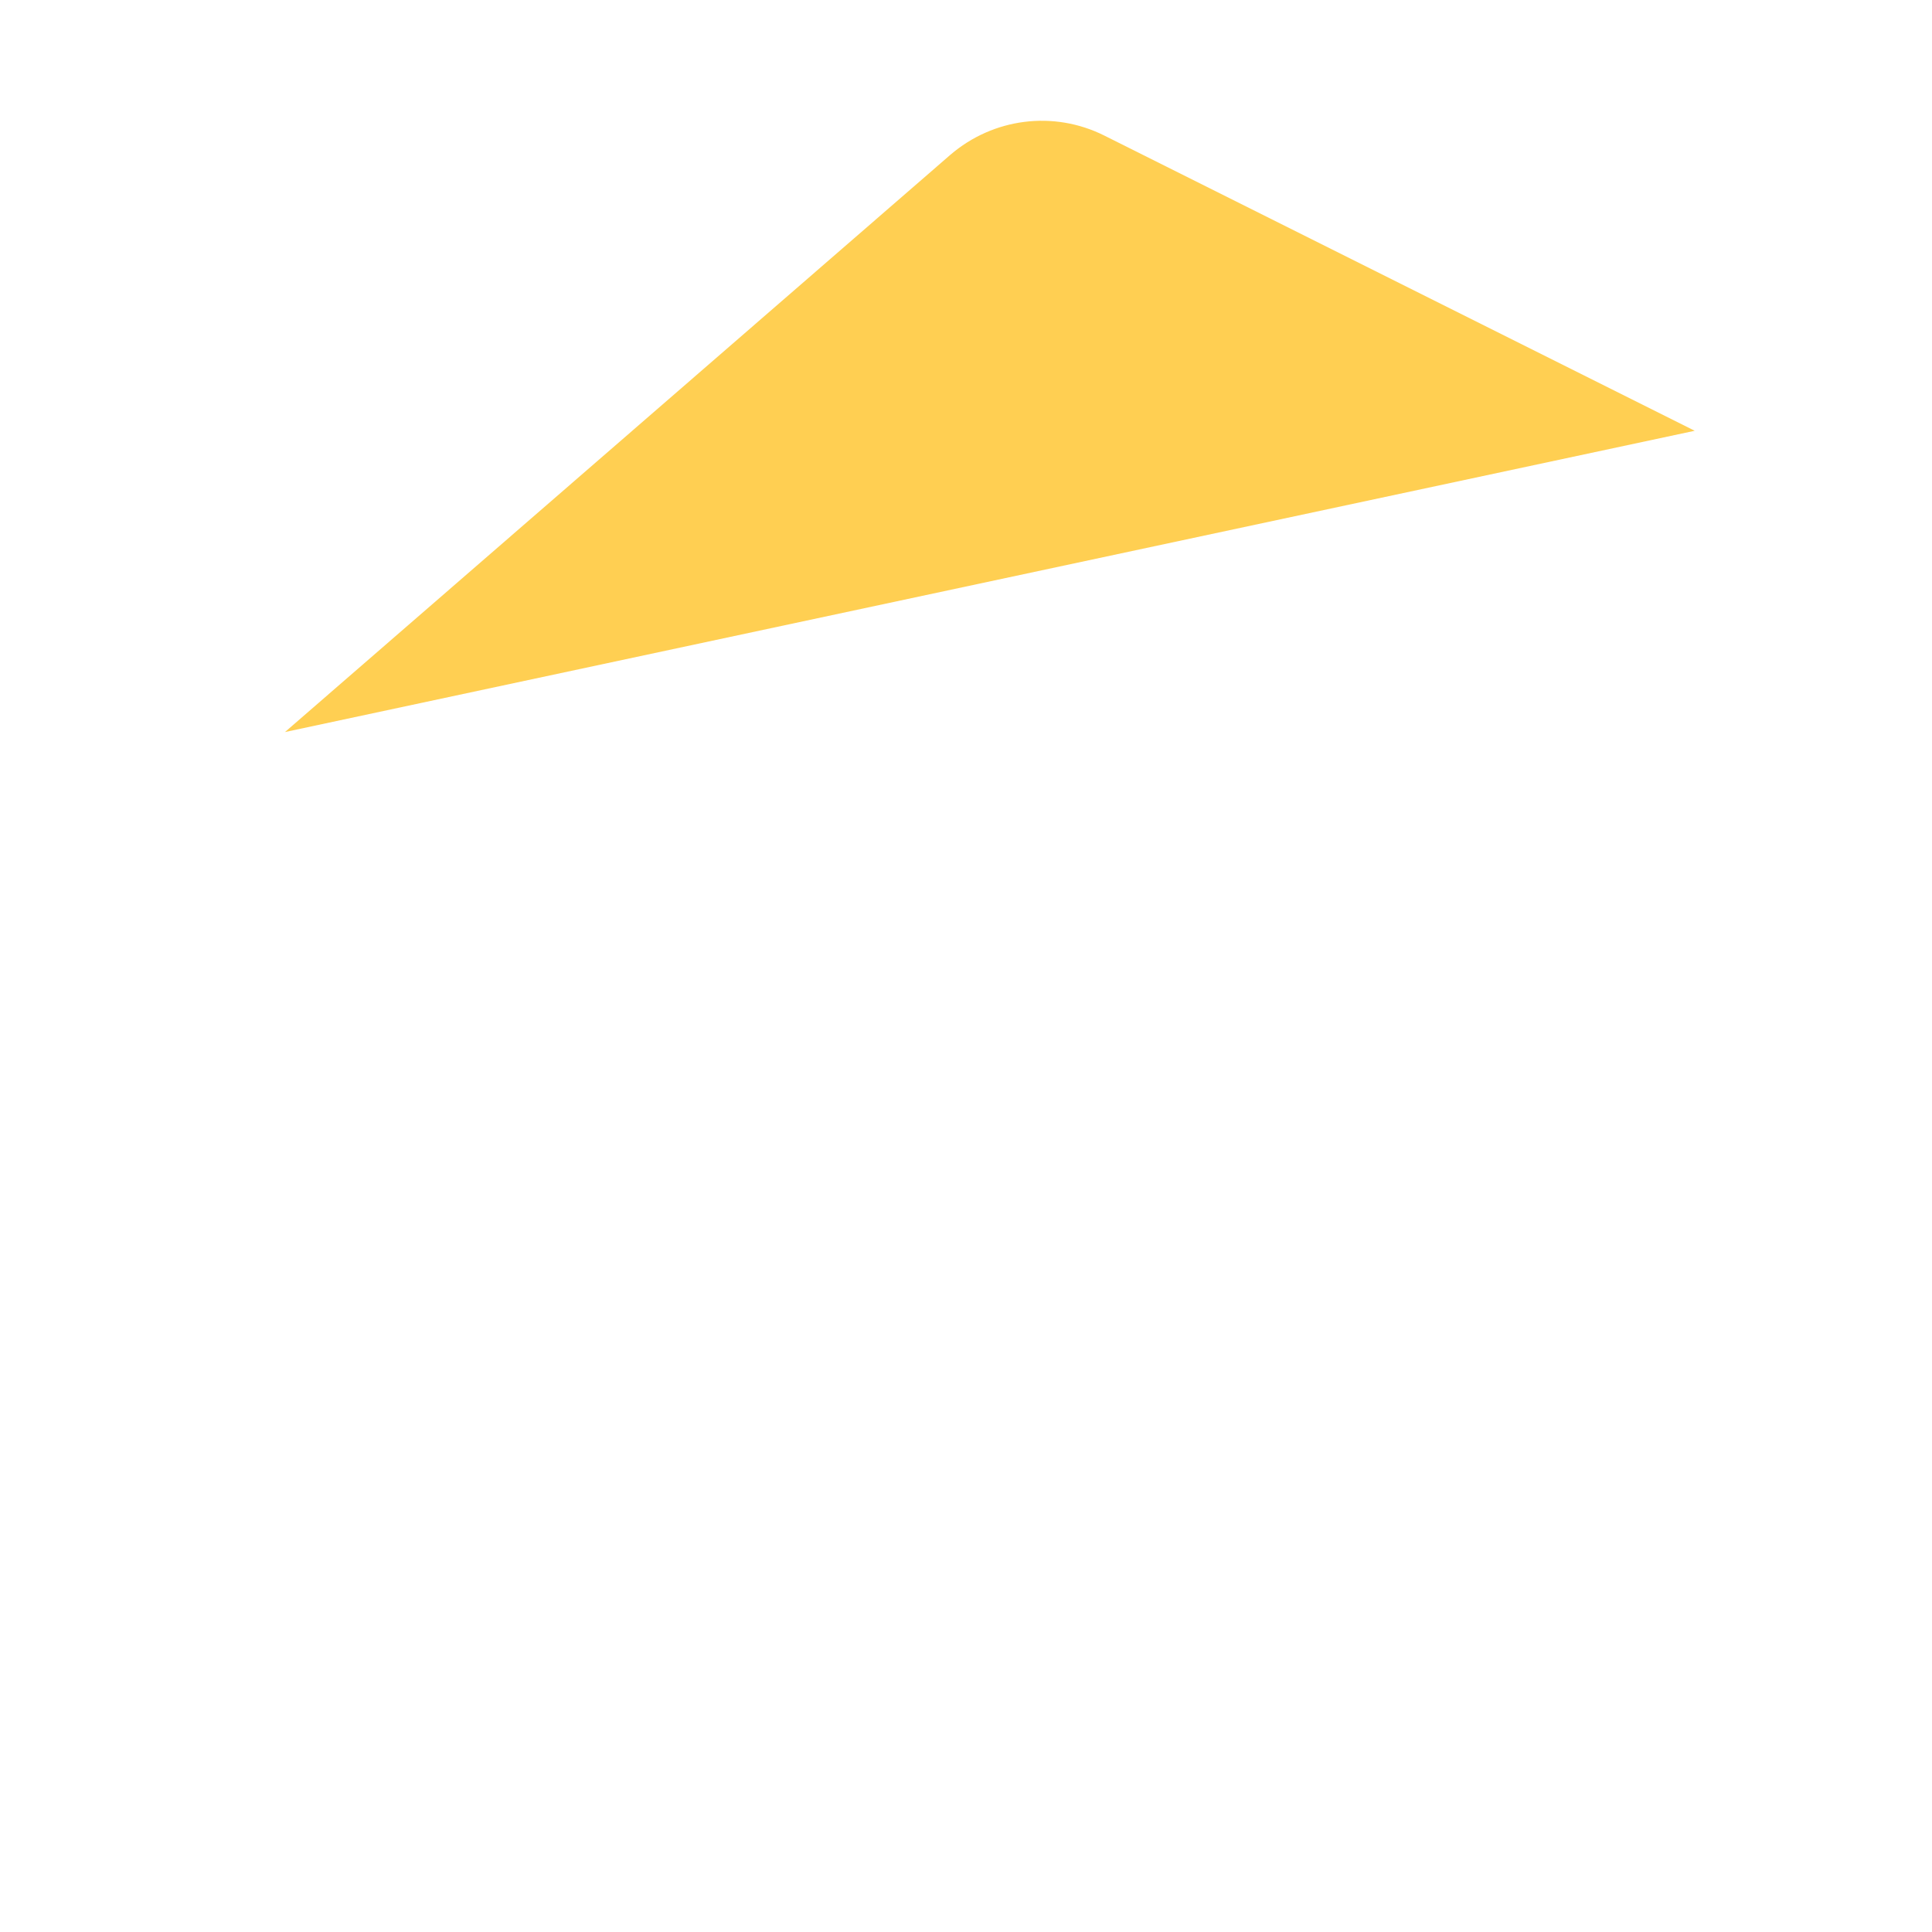<svg xmlns="http://www.w3.org/2000/svg" width="3em" height="3em" viewBox="0 0 32 32"><g fill="none"><path fill="url(#)" d="M4.844 22.344c.925 2.325-.157 3.823-.813 4.281H6.75l.219-2.187c-1.094-1.667-3.05-4.42-2.125-2.094"/><path fill="url(#)" d="M28.93 15.075a2.311 2.311 0 0 1 0-4.62H29v-2.03c0-.87-.8-1.52-1.65-1.33l-22.28 4.91c-.62.14-1.07.69-1.07 1.33v9.01a2.121 2.121 0 0 1 0 4.24v2.01c0 .87.8 1.52 1.65 1.33l22.28-4.91c.62-.14 1.07-.69 1.07-1.33v-8.62c-.03.01-.05.01-.07.01"/><path fill="url(#)" d="M28.93 15.075a2.311 2.311 0 0 1 0-4.62H29v-2.03c0-.87-.8-1.52-1.65-1.33l-22.28 4.91c-.62.14-1.07.69-1.07 1.33v9.01a2.121 2.121 0 0 1 0 4.24v2.01c0 .87.8 1.52 1.65 1.33l22.28-4.91c.62-.14 1.07-.69 1.07-1.33v-8.62c-.03.01-.05.01-.07.01"/><path fill="url(#)" d="M28.93 15.075a2.311 2.311 0 0 1 0-4.62H29v-2.03c0-.87-.8-1.52-1.65-1.33l-22.28 4.91c-.62.14-1.07.69-1.07 1.33v9.01a2.121 2.121 0 0 1 0 4.24v2.01c0 .87.8 1.52 1.65 1.33l22.28-4.91c.62-.14 1.07-.69 1.07-1.33v-8.62c-.03.01-.05.01-.07.01"/><path fill="url(#)" d="M28.93 15.075a2.311 2.311 0 0 1 0-4.62H29v-2.03c0-.87-.8-1.52-1.65-1.33l-22.28 4.91c-.62.14-1.07.69-1.07 1.33v9.01a2.121 2.121 0 0 1 0 4.24v2.01c0 .87.8 1.52 1.65 1.33l22.28-4.91c.62-.14 1.07-.69 1.07-1.33v-8.62c-.03.01-.05.01-.07.01"/><path fill="#FFCF52" d="m4.72 12.125l11.02-9.56c.71-.61 1.71-.74 2.55-.32l9.78 4.89z"/><path fill="url(#)" d="m4.72 12.125l11.02-9.56c.71-.61 1.71-.74 2.55-.32l9.78 4.89z"/><path fill="url(#)" d="m4.72 12.125l11.02-9.56c.71-.61 1.71-.74 2.55-.32l9.78 4.89z"/><path fill="url(#)" d="M19.716 18.955c1.431.455 3.339-.74 3.953-2.672c.69-2.167.12-3.701-1.312-4.157c-1.308-.416-3.213.694-3.828 2.625s-.244 3.748 1.187 4.204"/><path fill="url(#)" d="M12.578 21.076c.86.274 2.009-.446 2.379-1.608c.415-1.304.071-2.227-.79-2.502c-.788-.25-1.934.418-2.304 1.58s-.147 2.256.715 2.53"/><path fill="url(#)" d="M17.678 23.223c.492.156 1.15-.255 1.36-.92c.238-.746.042-1.274-.451-1.431c-.45-.144-1.106.238-1.318.903s-.084 1.29.409 1.448"/><defs><radialGradient id="" cx="0" cy="0" r="1" gradientTransform="rotate(122.381 10.824 14.215)scale(3.034 3.313)" gradientUnits="userSpaceOnUse"><stop offset=".53" stop-color="#F7CF4D"/><stop offset=".975" stop-color="#FECF3A" stop-opacity="0"/></radialGradient><radialGradient id="" cx="0" cy="0" r="1" gradientTransform="matrix(7.562 -2.25 2.62 8.806 3.75 15.438)" gradientUnits="userSpaceOnUse"><stop stop-color="#EBBC41"/><stop offset="1" stop-color="#F6C945" stop-opacity="0"/></radialGradient><radialGradient id="" cx="0" cy="0" r="1" gradientTransform="matrix(4.188 -4.125 4.876 4.95 19.375 17.375)" gradientUnits="userSpaceOnUse"><stop stop-color="#FFDD6C"/><stop offset=".336" stop-color="#FFC360"/><stop offset="1" stop-color="#CD872B"/></radialGradient><radialGradient id="" cx="0" cy="0" r="1" gradientTransform="matrix(2.52 -2.483 2.935 2.979 12.372 20.125)" gradientUnits="userSpaceOnUse"><stop stop-color="#FFDD6C"/><stop offset=".336" stop-color="#FFC360"/><stop offset="1" stop-color="#CD872B"/></radialGradient><radialGradient id="" cx="0" cy="0" r="1" gradientTransform="matrix(1.442 -1.42 1.679 1.704 17.56 22.679)" gradientUnits="userSpaceOnUse"><stop stop-color="#FFDD6C"/><stop offset=".336" stop-color="#FFC360"/><stop offset="1" stop-color="#CD872B"/></radialGradient><linearGradient id="" x1="5.5" x2="5.5" y1="22" y2="26.625" gradientUnits="userSpaceOnUse"><stop stop-color="#CB8E66"/><stop offset=".419" stop-color="#CE9439"/><stop offset="1" stop-color="#E3AB36"/></linearGradient><linearGradient id="" x1="16.5" x2="16.5" y1="7.061" y2="29.958" gradientUnits="userSpaceOnUse"><stop stop-color="#FFE73E"/><stop offset=".931" stop-color="#FEDA55"/></linearGradient><linearGradient id="" x1="4" x2="23.125" y1="29.958" y2="29.958" gradientUnits="userSpaceOnUse"><stop stop-color="#D1AA28"/><stop offset=".02" stop-color="#FBB66B"/><stop offset=".033" stop-color="#F9B26A" stop-opacity="0"/></linearGradient><linearGradient id="" x1="13.656" x2="17.563" y1="9.5" y2="27.625" gradientUnits="userSpaceOnUse"><stop offset=".043" stop-color="#FFF16D"/><stop offset=".058" stop-color="#FFF26F" stop-opacity="0"/></linearGradient><linearGradient id="" x1="10.719" x2="16.395" y1="5.328" y2="12.125" gradientUnits="userSpaceOnUse"><stop offset=".109" stop-color="#E6BC58"/><stop offset=".209" stop-color="#EDC050" stop-opacity="0"/></linearGradient></defs></g></svg>